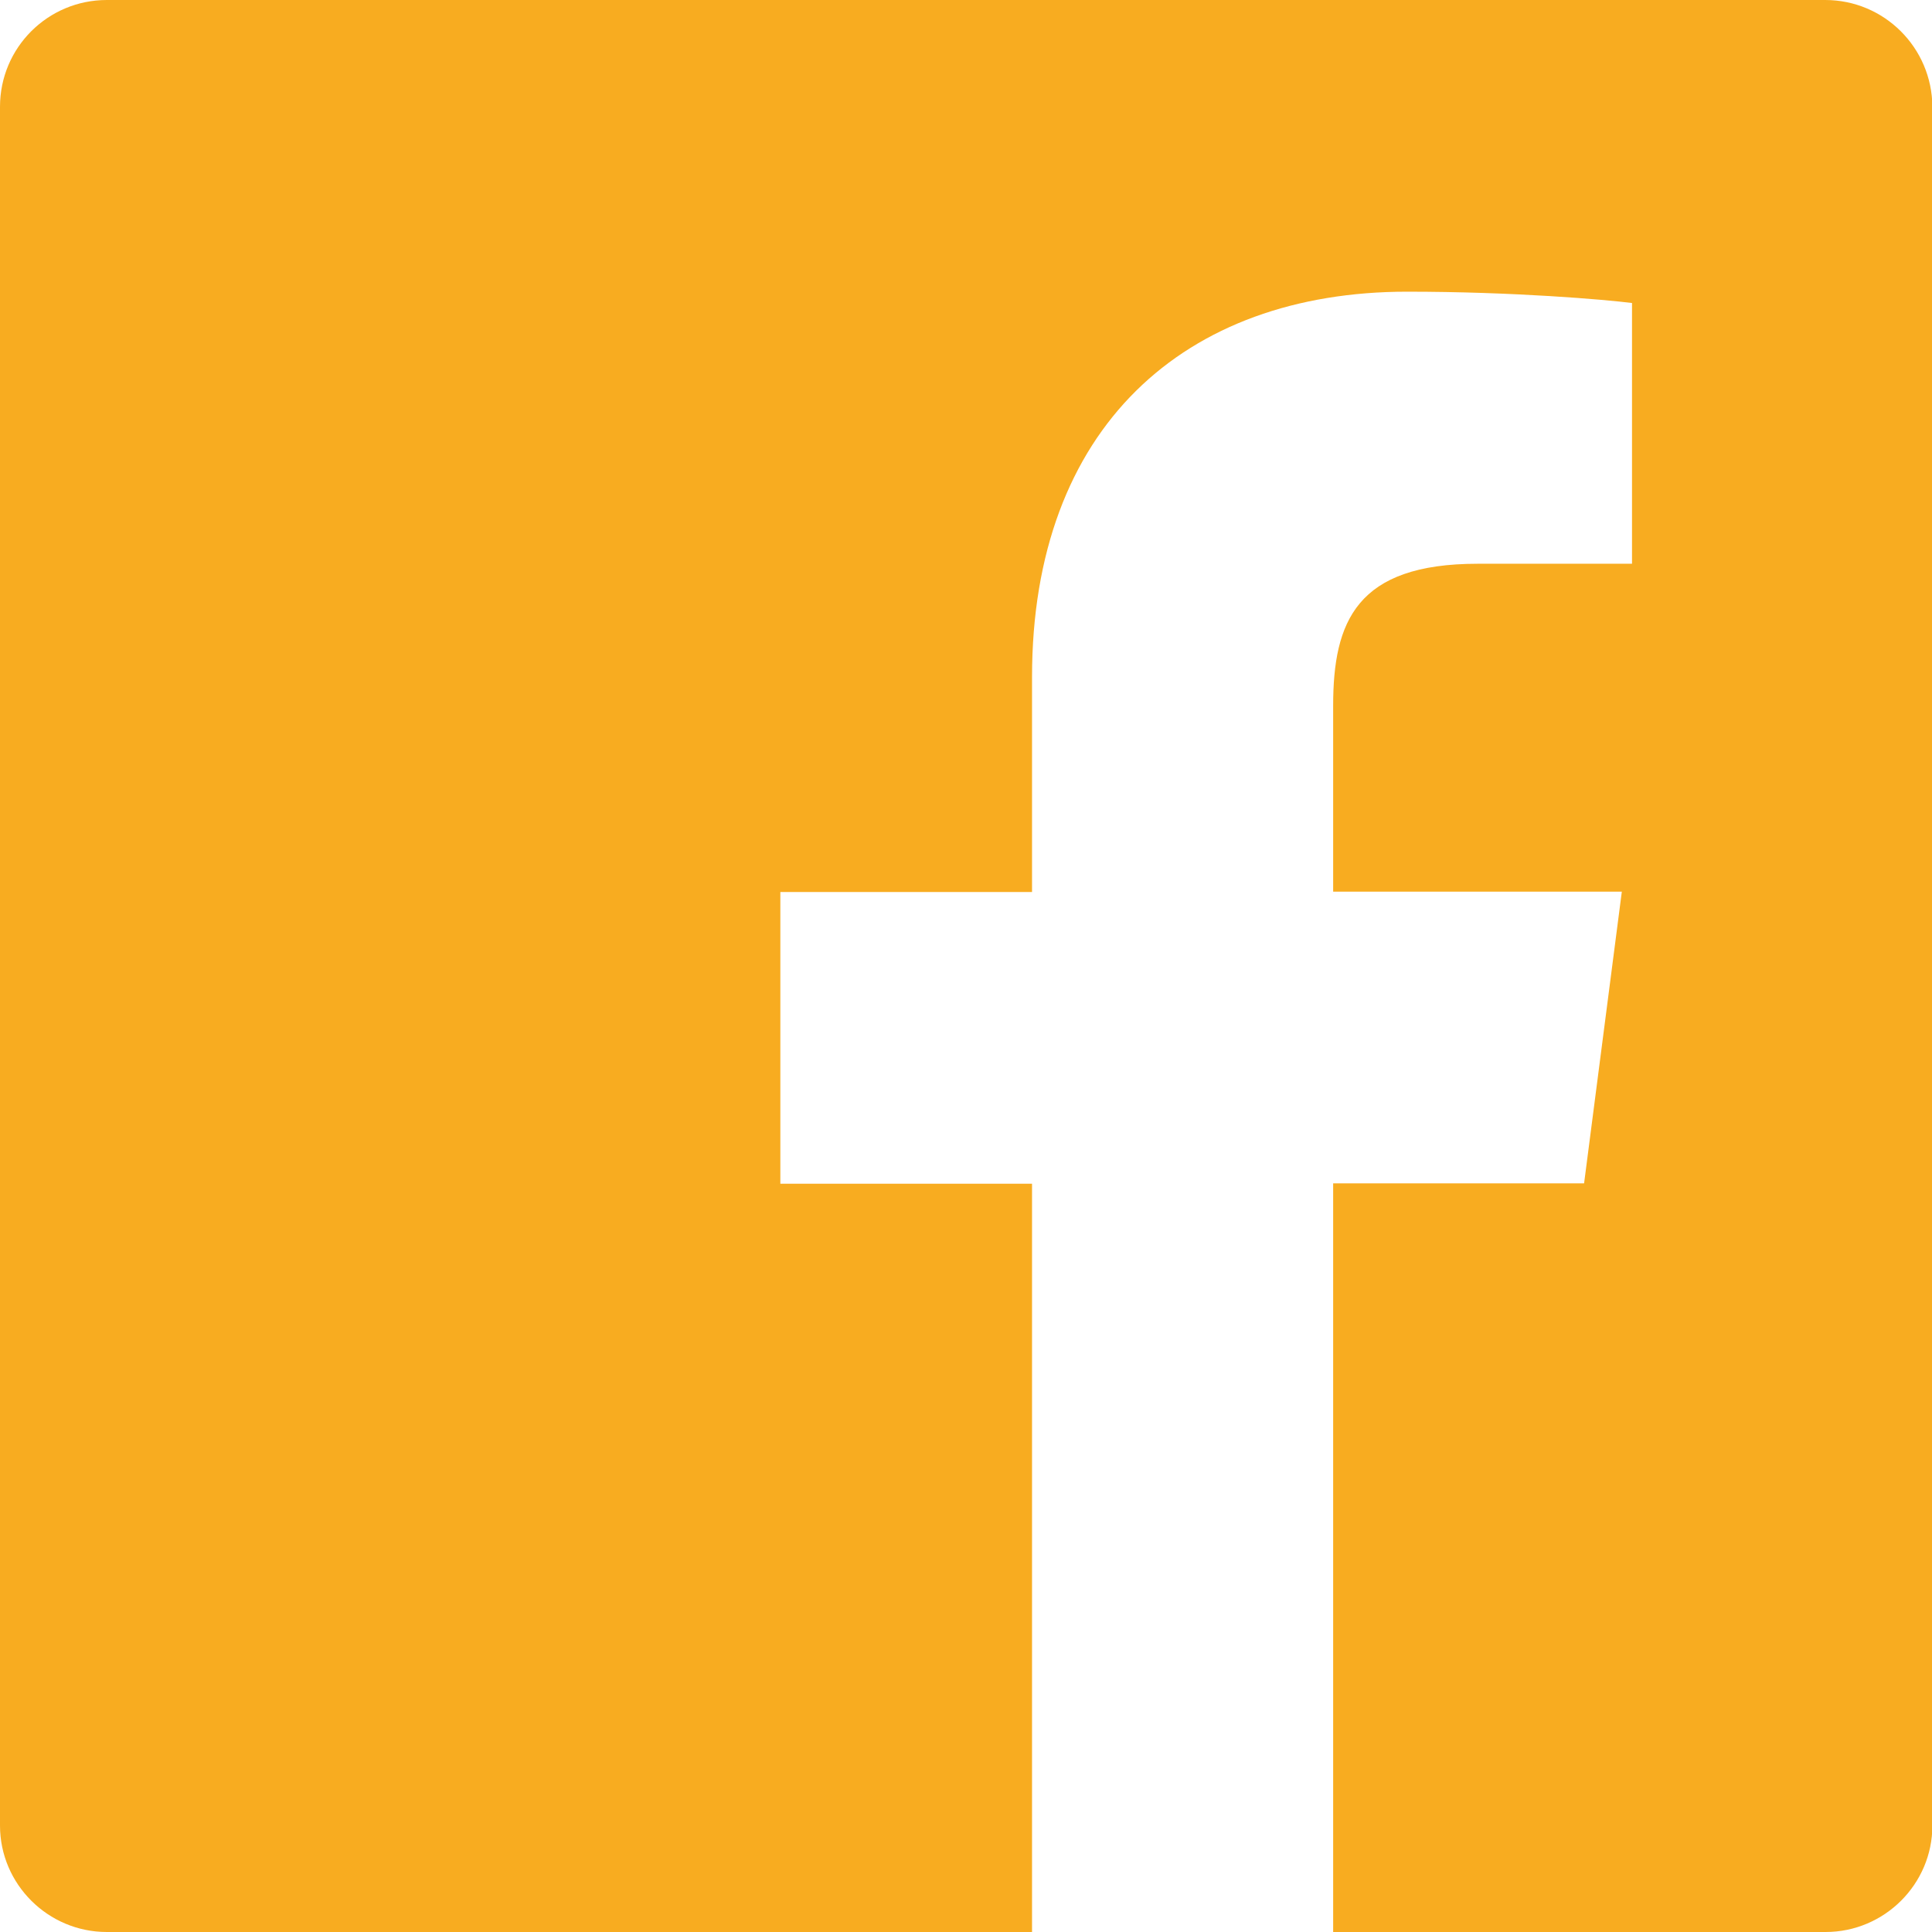 <?xml version="1.0" encoding="utf-8"?>
<!-- Generator: Adobe Illustrator 20.1.0, SVG Export Plug-In . SVG Version: 6.00 Build 0)  -->
<svg version="1.1" id="Capa_1" xmlns="http://www.w3.org/2000/svg" xmlns:xlink="http://www.w3.org/1999/xlink" x="0px" y="0px"
	 viewBox="0 0 512 512" style="enable-background:new 0 0 512 512;" xml:space="preserve">
<style type="text/css">
	.st0{fill:#F8AC20;}
</style>
<g>
	<path class="st0" d="M483.7,0H28.3C12.7,0,0,12.6,0,28.3v455.5C0,499.3,12.7,512,28.3,512h245.2V313.7h-66.7v-77.3h66.7v-57
		c0-66.1,40.4-102.1,99.4-102.1c28.3,0,52.5,2.1,59.6,3v69.1l-40.9,0c-32.1,0-38.3,15.3-38.3,37.6v49.3h76.5l-10,77.3h-66.5V512
		h130.5c15.6,0,28.3-12.7,28.3-28.2V28.3C512,12.6,499.3,0,483.7,0z"/>
</g>
</svg>
